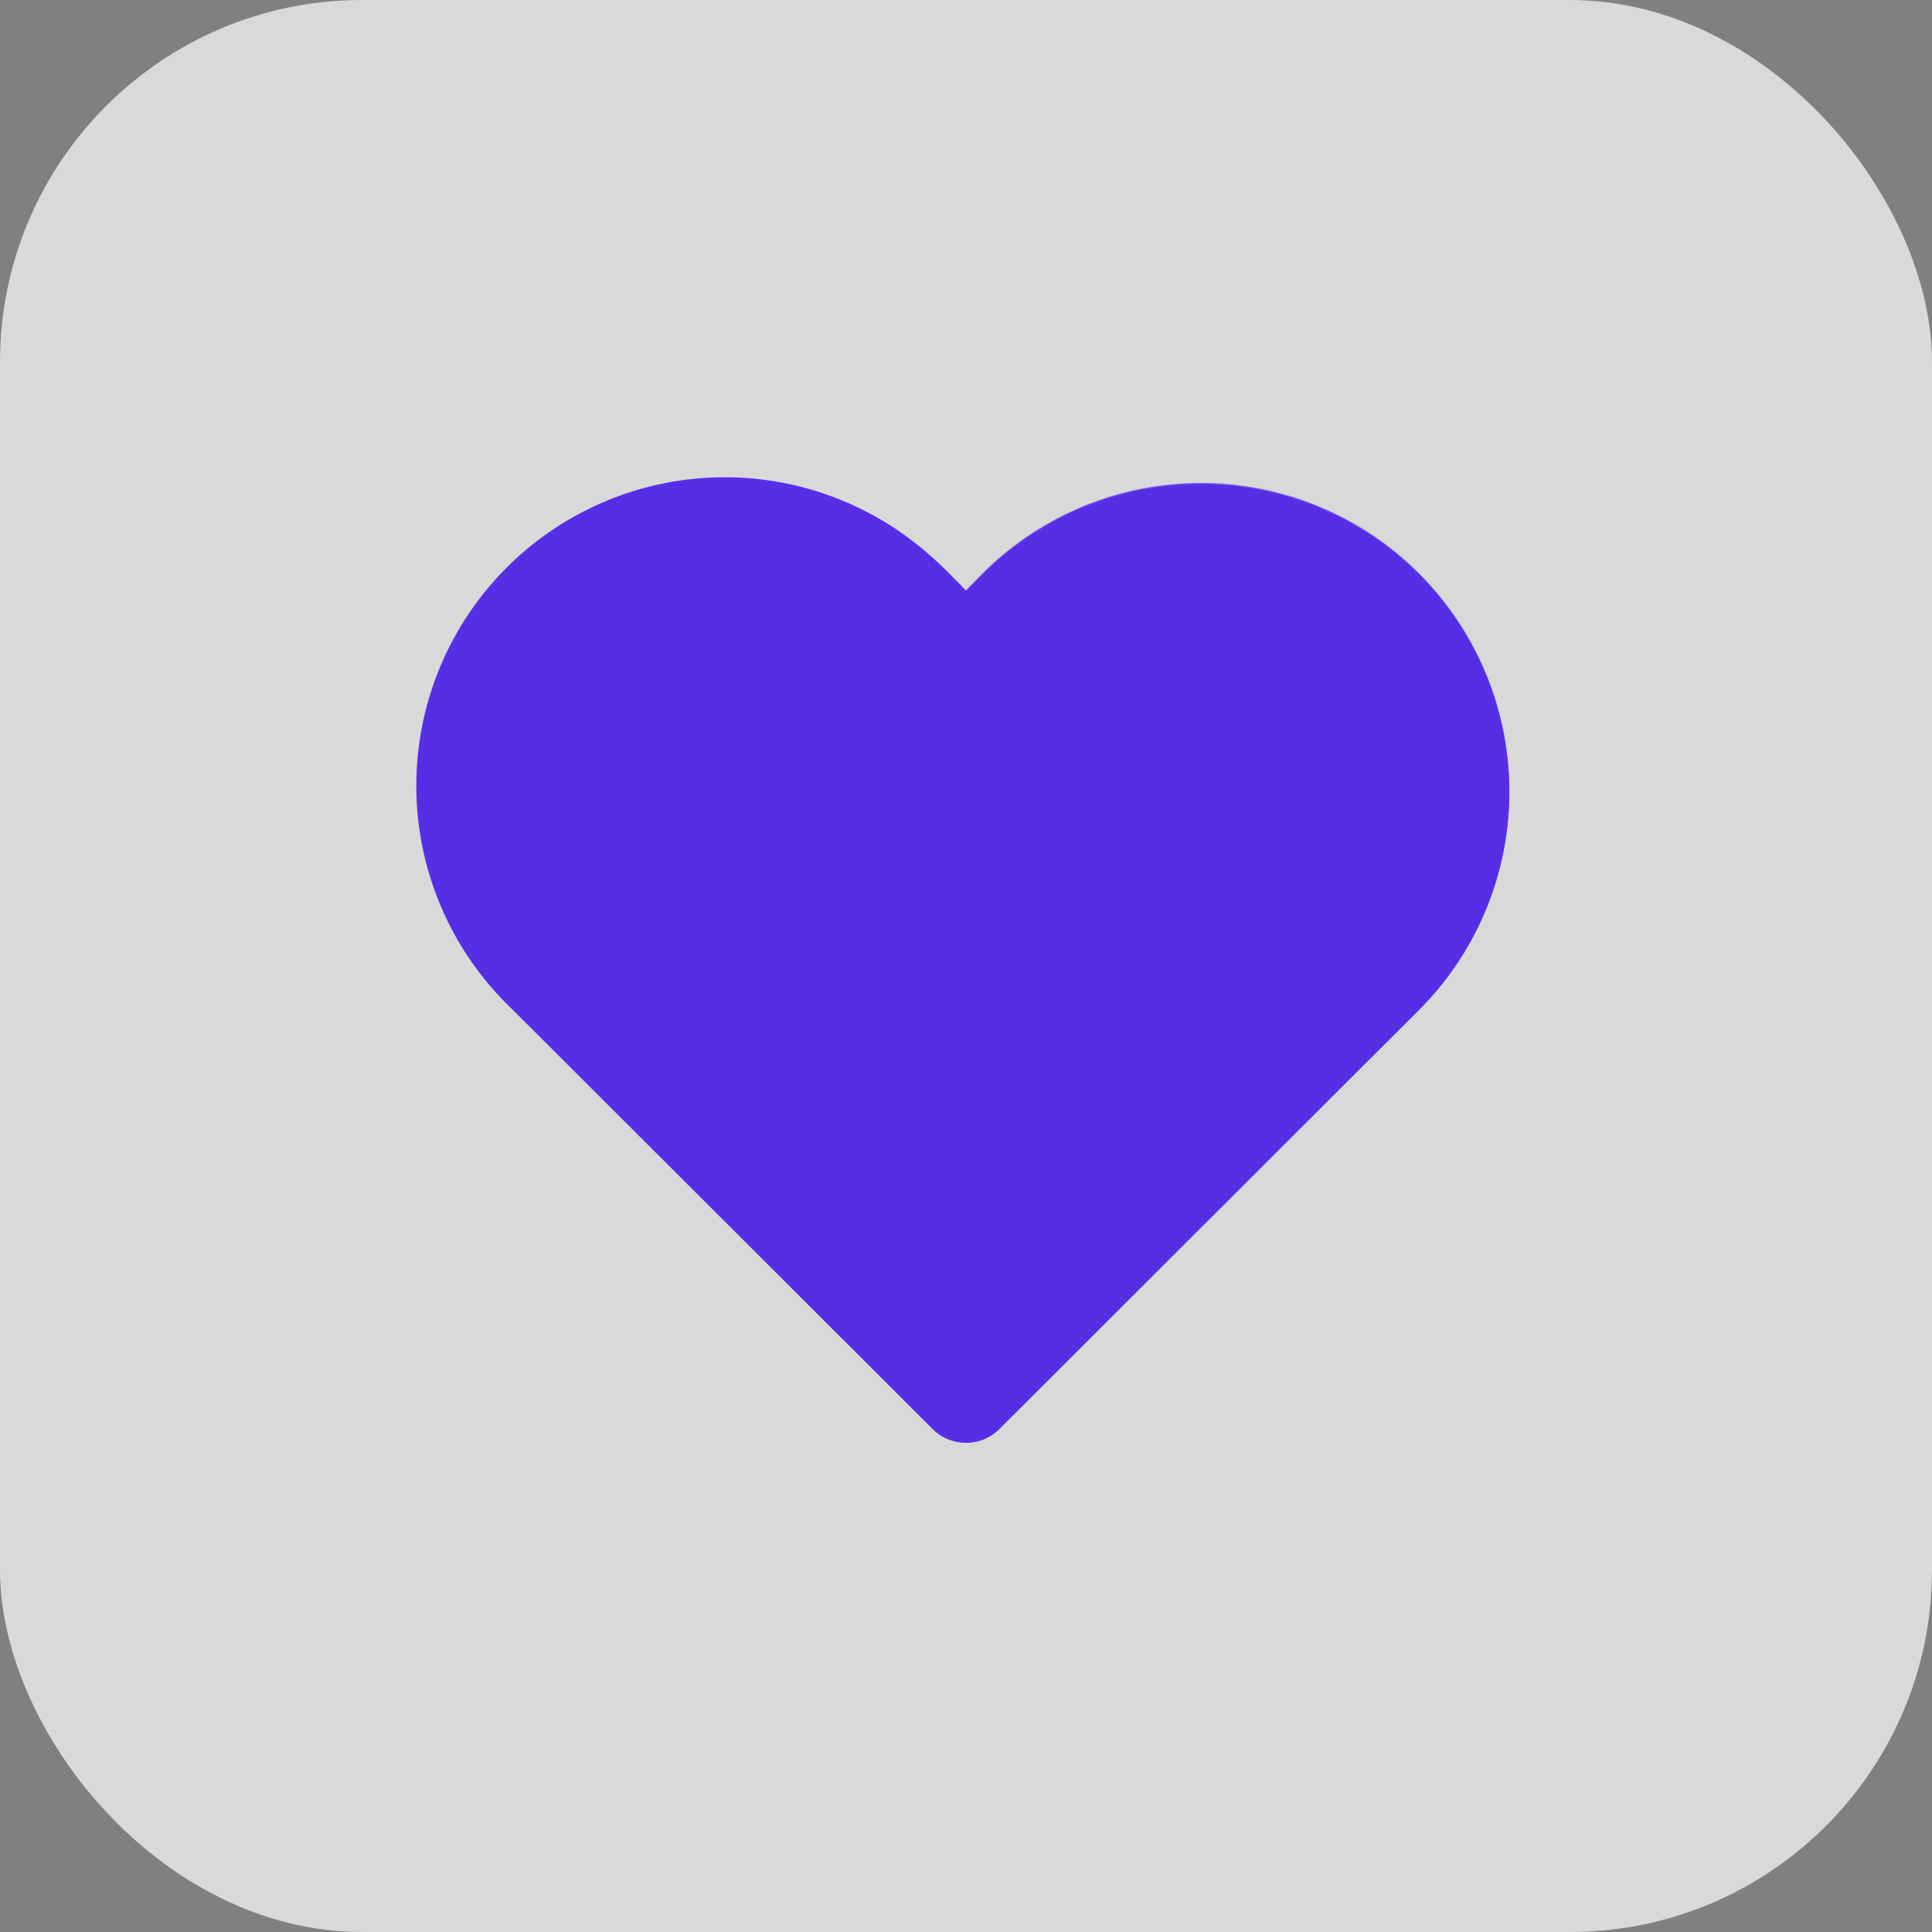 <svg id="Capa_1" data-name="Capa 1" xmlns="http://www.w3.org/2000/svg" viewBox="0 0 58 58"><rect x="0" y="0" width="58" height="58" fill="#808080" stroke="none"/><defs><style>.cls-1{fill:#fff;opacity:0.7;isolation:isolate;}.cls-2,.cls-3{fill:#572ee5;}.cls-2{fill-opacity:0.7;}</style></defs><title>icon-favorite-active</title><g id="GIFOS"><g id="_00-UI-Kit" data-name="00-UI-Kit"><g id="icon-fav"><rect id="Rectangle" class="cls-1" width="58" height="58" rx="10.87"/><path id="path-1" class="cls-2" d="M29.5,17.21a9.26,9.26,0,0,1,13.1,13.1L30,42.9a1.42,1.42,0,0,1-2,0L15.4,30.31a9.26,9.26,0,0,1,13.1-13.1l.5.51ZM29,39.88,39.07,29.81l1.51-1.51a6.41,6.41,0,1,0-9.06-9.07L30,20.74a1.44,1.44,0,0,1-2,0l-1.51-1.51a6.41,6.41,0,0,0-9.07,9.07Z"/></g></g></g><g id="GIFOS-2" data-name="GIFOS"><g id="_24-Mobile-Gifo-Max" data-name="24-Mobile-Gifo-Max"><g id="icon-fav-active"><path id="path-1-2" data-name="path-1" class="cls-3" d="M36.05,14.53A9.25,9.25,0,0,1,42.6,30.32L30,42.9a1.42,1.42,0,0,1-2,0L15.4,30.32A9.26,9.26,0,1,1,28.5,17.24l.5.5.5-.5A9.25,9.25,0,0,1,36.05,14.53Z"/></g></g></g></svg>